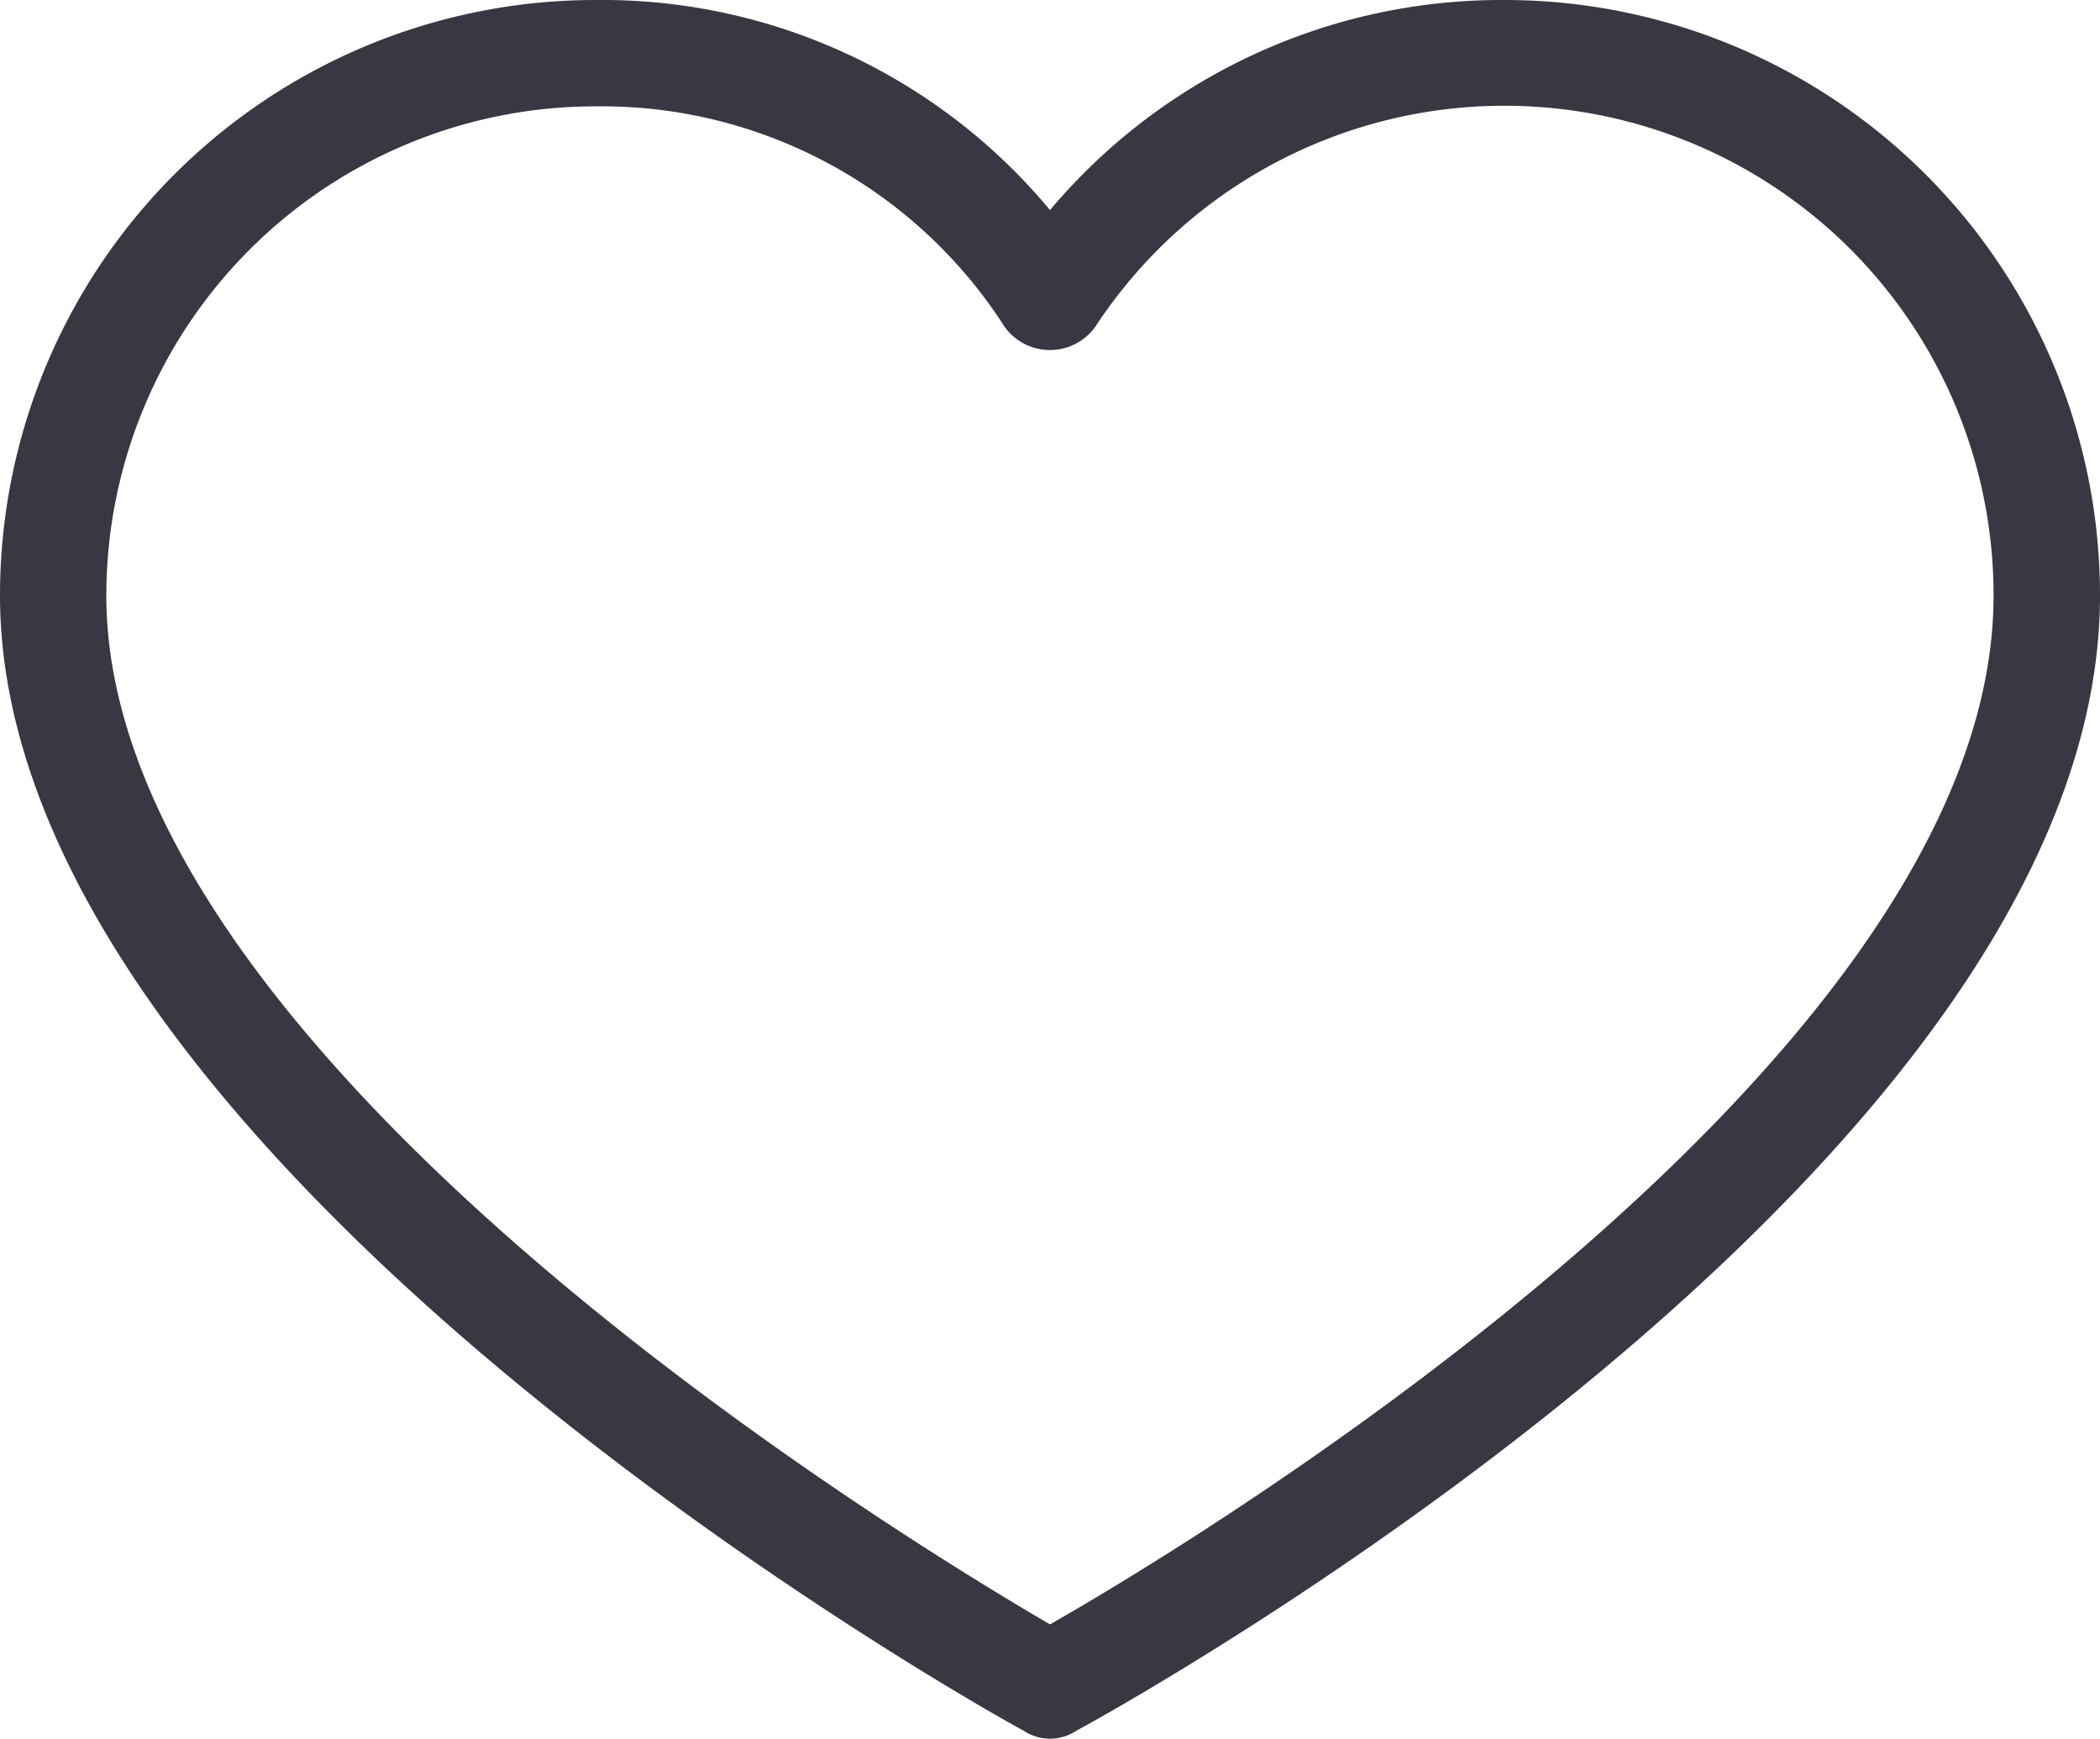 <svg xmlns="http://www.w3.org/2000/svg" width="17.636" height="14.601" viewBox="0 0 17.636 14.601">
  <g id="Group_1631" data-name="Group 1631" transform="translate(0 -35.514)">
    <g id="Group_1630" data-name="Group 1630" transform="translate(0 35.514)">
      <path id="Path_4065" data-name="Path 4065" d="M12.635,35.514h0a4.956,4.956,0,0,0-3.817,1.764A4.889,4.889,0,0,0,5,35.514a5,5,0,0,0-5,5c0,4.733,8.26,9.354,8.595,9.532a.4.4,0,0,0,.446,0c.335-.179,8.595-4.733,8.595-9.532A5,5,0,0,0,12.635,35.514ZM8.818,49.154C7.523,48.4.893,44.355.893,40.515A4.108,4.108,0,0,1,5,36.407,4.018,4.018,0,0,1,8.438,38.26a.469.469,0,0,0,.759,0,4.108,4.108,0,0,1,7.545,2.255C16.743,44.4,10.113,48.417,8.818,49.154Z" transform="translate(0 -35.514)" fill="#393741"/>
    </g>
  </g>
</svg>
